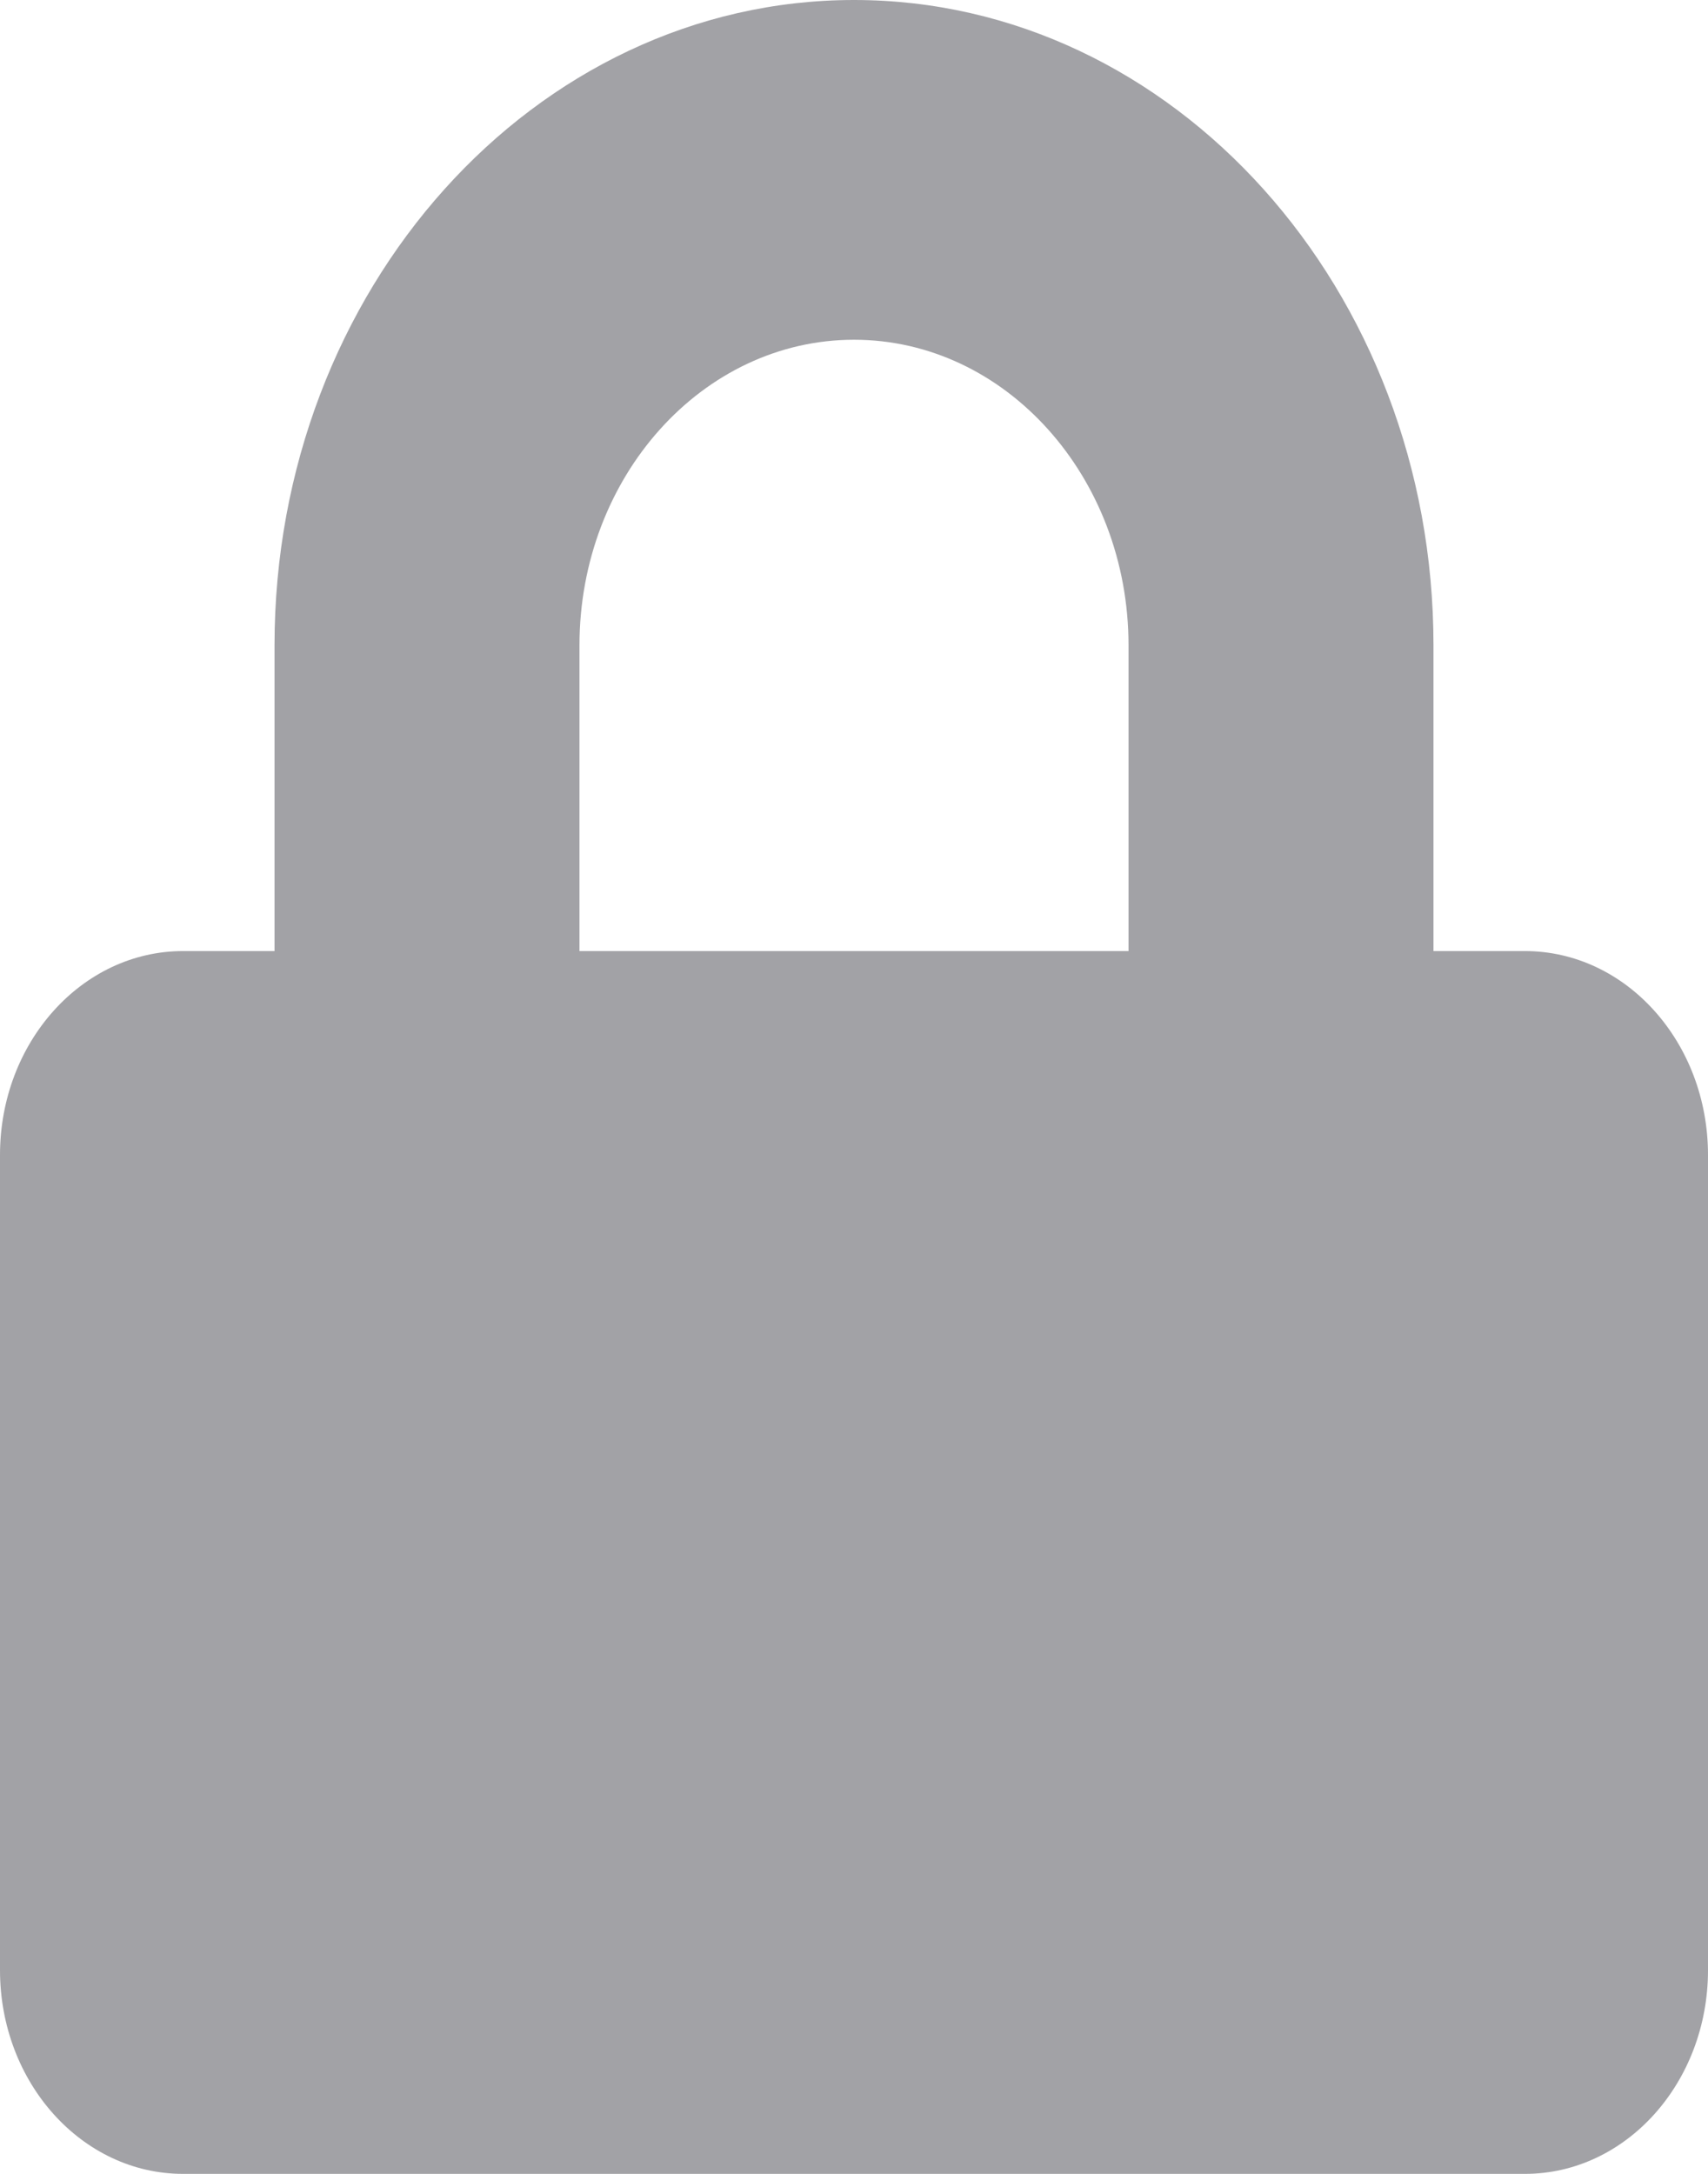 <svg width="11" height="14" viewBox="0 0 11 14" fill="none" xmlns="http://www.w3.org/2000/svg">
<path d="M9.821 6.125H9.232V4.156C9.232 1.865 7.558 0 5.5 0C3.442 0 1.768 1.865 1.768 4.156V6.125H1.179C0.528 6.125 0 6.713 0 7.438V12.688C0 13.412 0.528 14 1.179 14H9.821C10.472 14 11 13.412 11 12.688V7.438C11 6.713 10.472 6.125 9.821 6.125ZM7.268 6.125H3.732V4.156C3.732 3.071 4.525 2.188 5.5 2.188C6.475 2.188 7.268 3.071 7.268 4.156V6.125Z" fill="#A2A2A6"/>
</svg>
